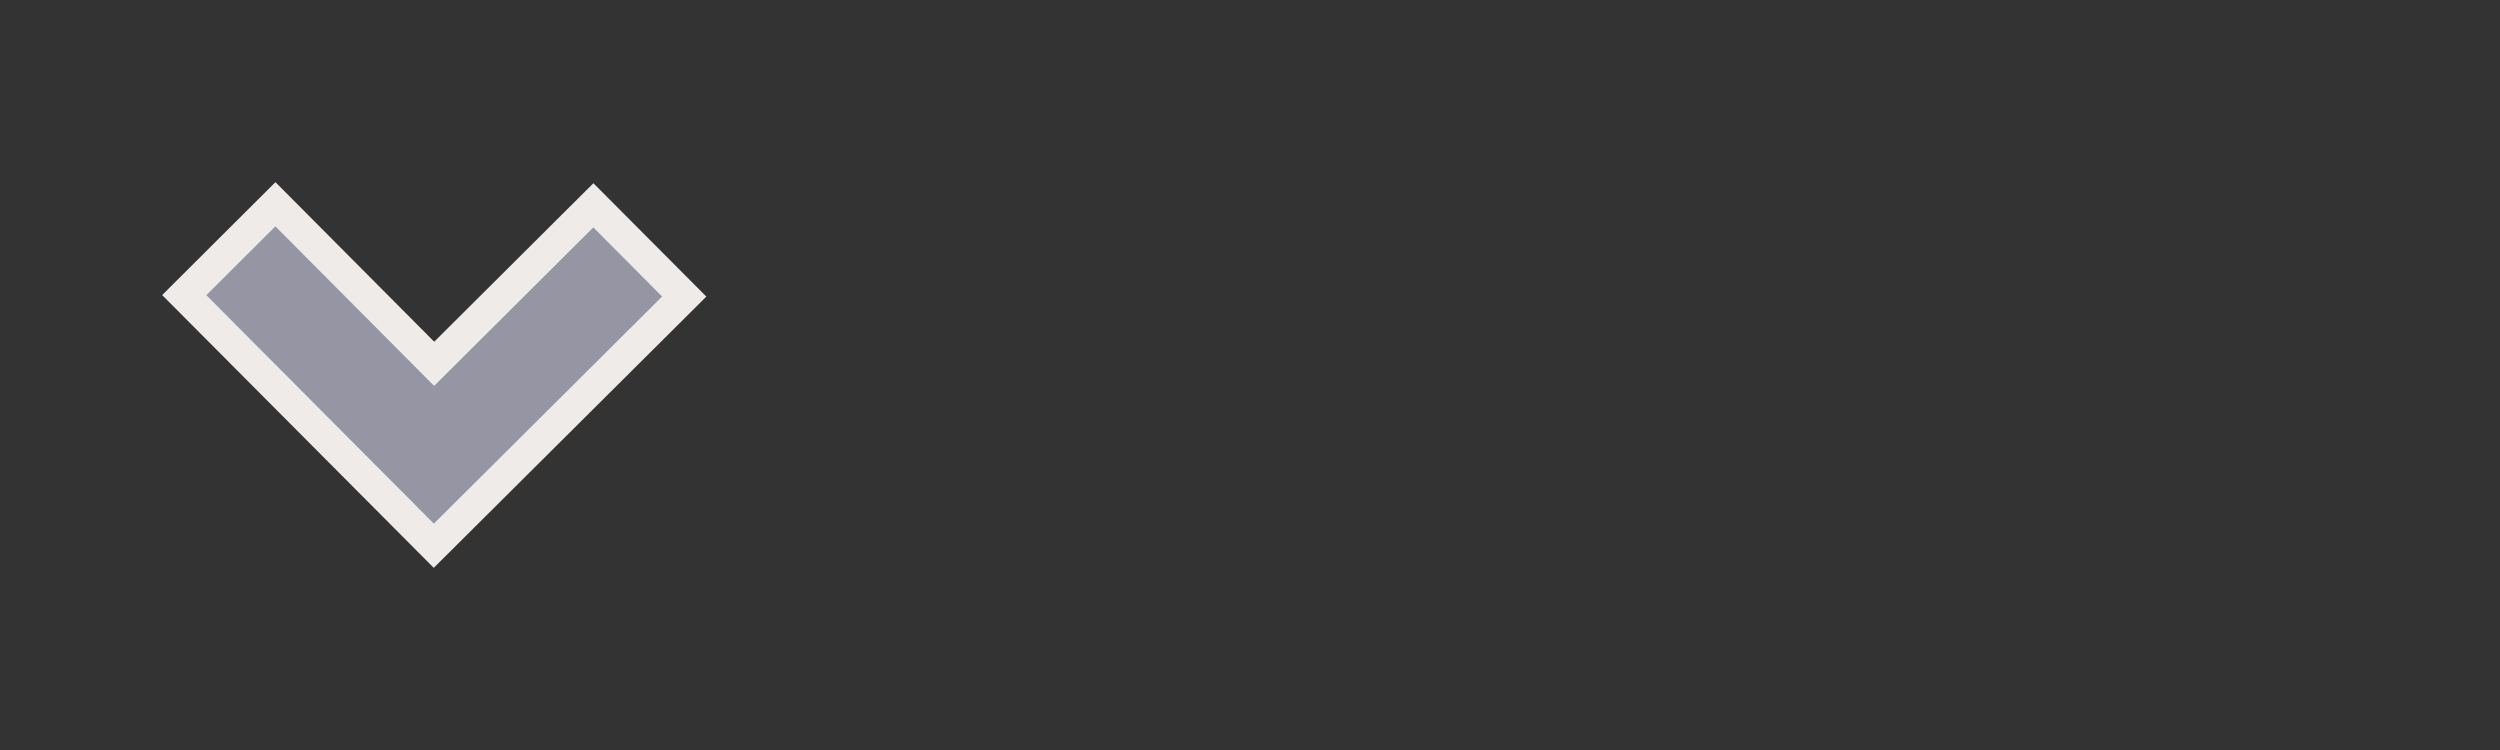 <?xml version="1.0" encoding="utf-8"?>
<!-- Generator: Adobe Illustrator 15.0.2, SVG Export Plug-In . SVG Version: 6.00 Build 0)  -->
<!DOCTYPE svg PUBLIC "-//W3C//DTD SVG 1.1//EN" "http://www.w3.org/Graphics/SVG/1.1/DTD/svg11.dtd">
<svg version="1.1" id="Calque_1" xmlns="http://www.w3.org/2000/svg" xmlns:xlink="http://www.w3.org/1999/xlink" x="0px" y="0px"
	 width="80px" height="24px" viewBox="0 0 80 24" enable-background="new 0 0 80 24" xml:space="preserve">
<rect x="0" y="0" width="80" height="24" fill="#333333" stroke="none"/>
<g>
	<polygon fill="#9595A4" points="18.988,6.569 13.894,11.642 8.813,6.536 5.896,9.443 10.976,14.545 13.882,17.464 16.799,14.559 
		21.896,9.489 	"/>
	<path fill="#EEEBE8" d="M13.88,18.171L5.189,9.442l3.625-3.613l5.081,5.106l5.094-5.072l3.614,3.628L13.88,18.171z M6.603,9.445
		l7.28,7.312l7.305-7.269l-2.202-2.211l-5.094,5.072L8.812,7.244L6.603,9.445z"/>
</g>
</svg>
